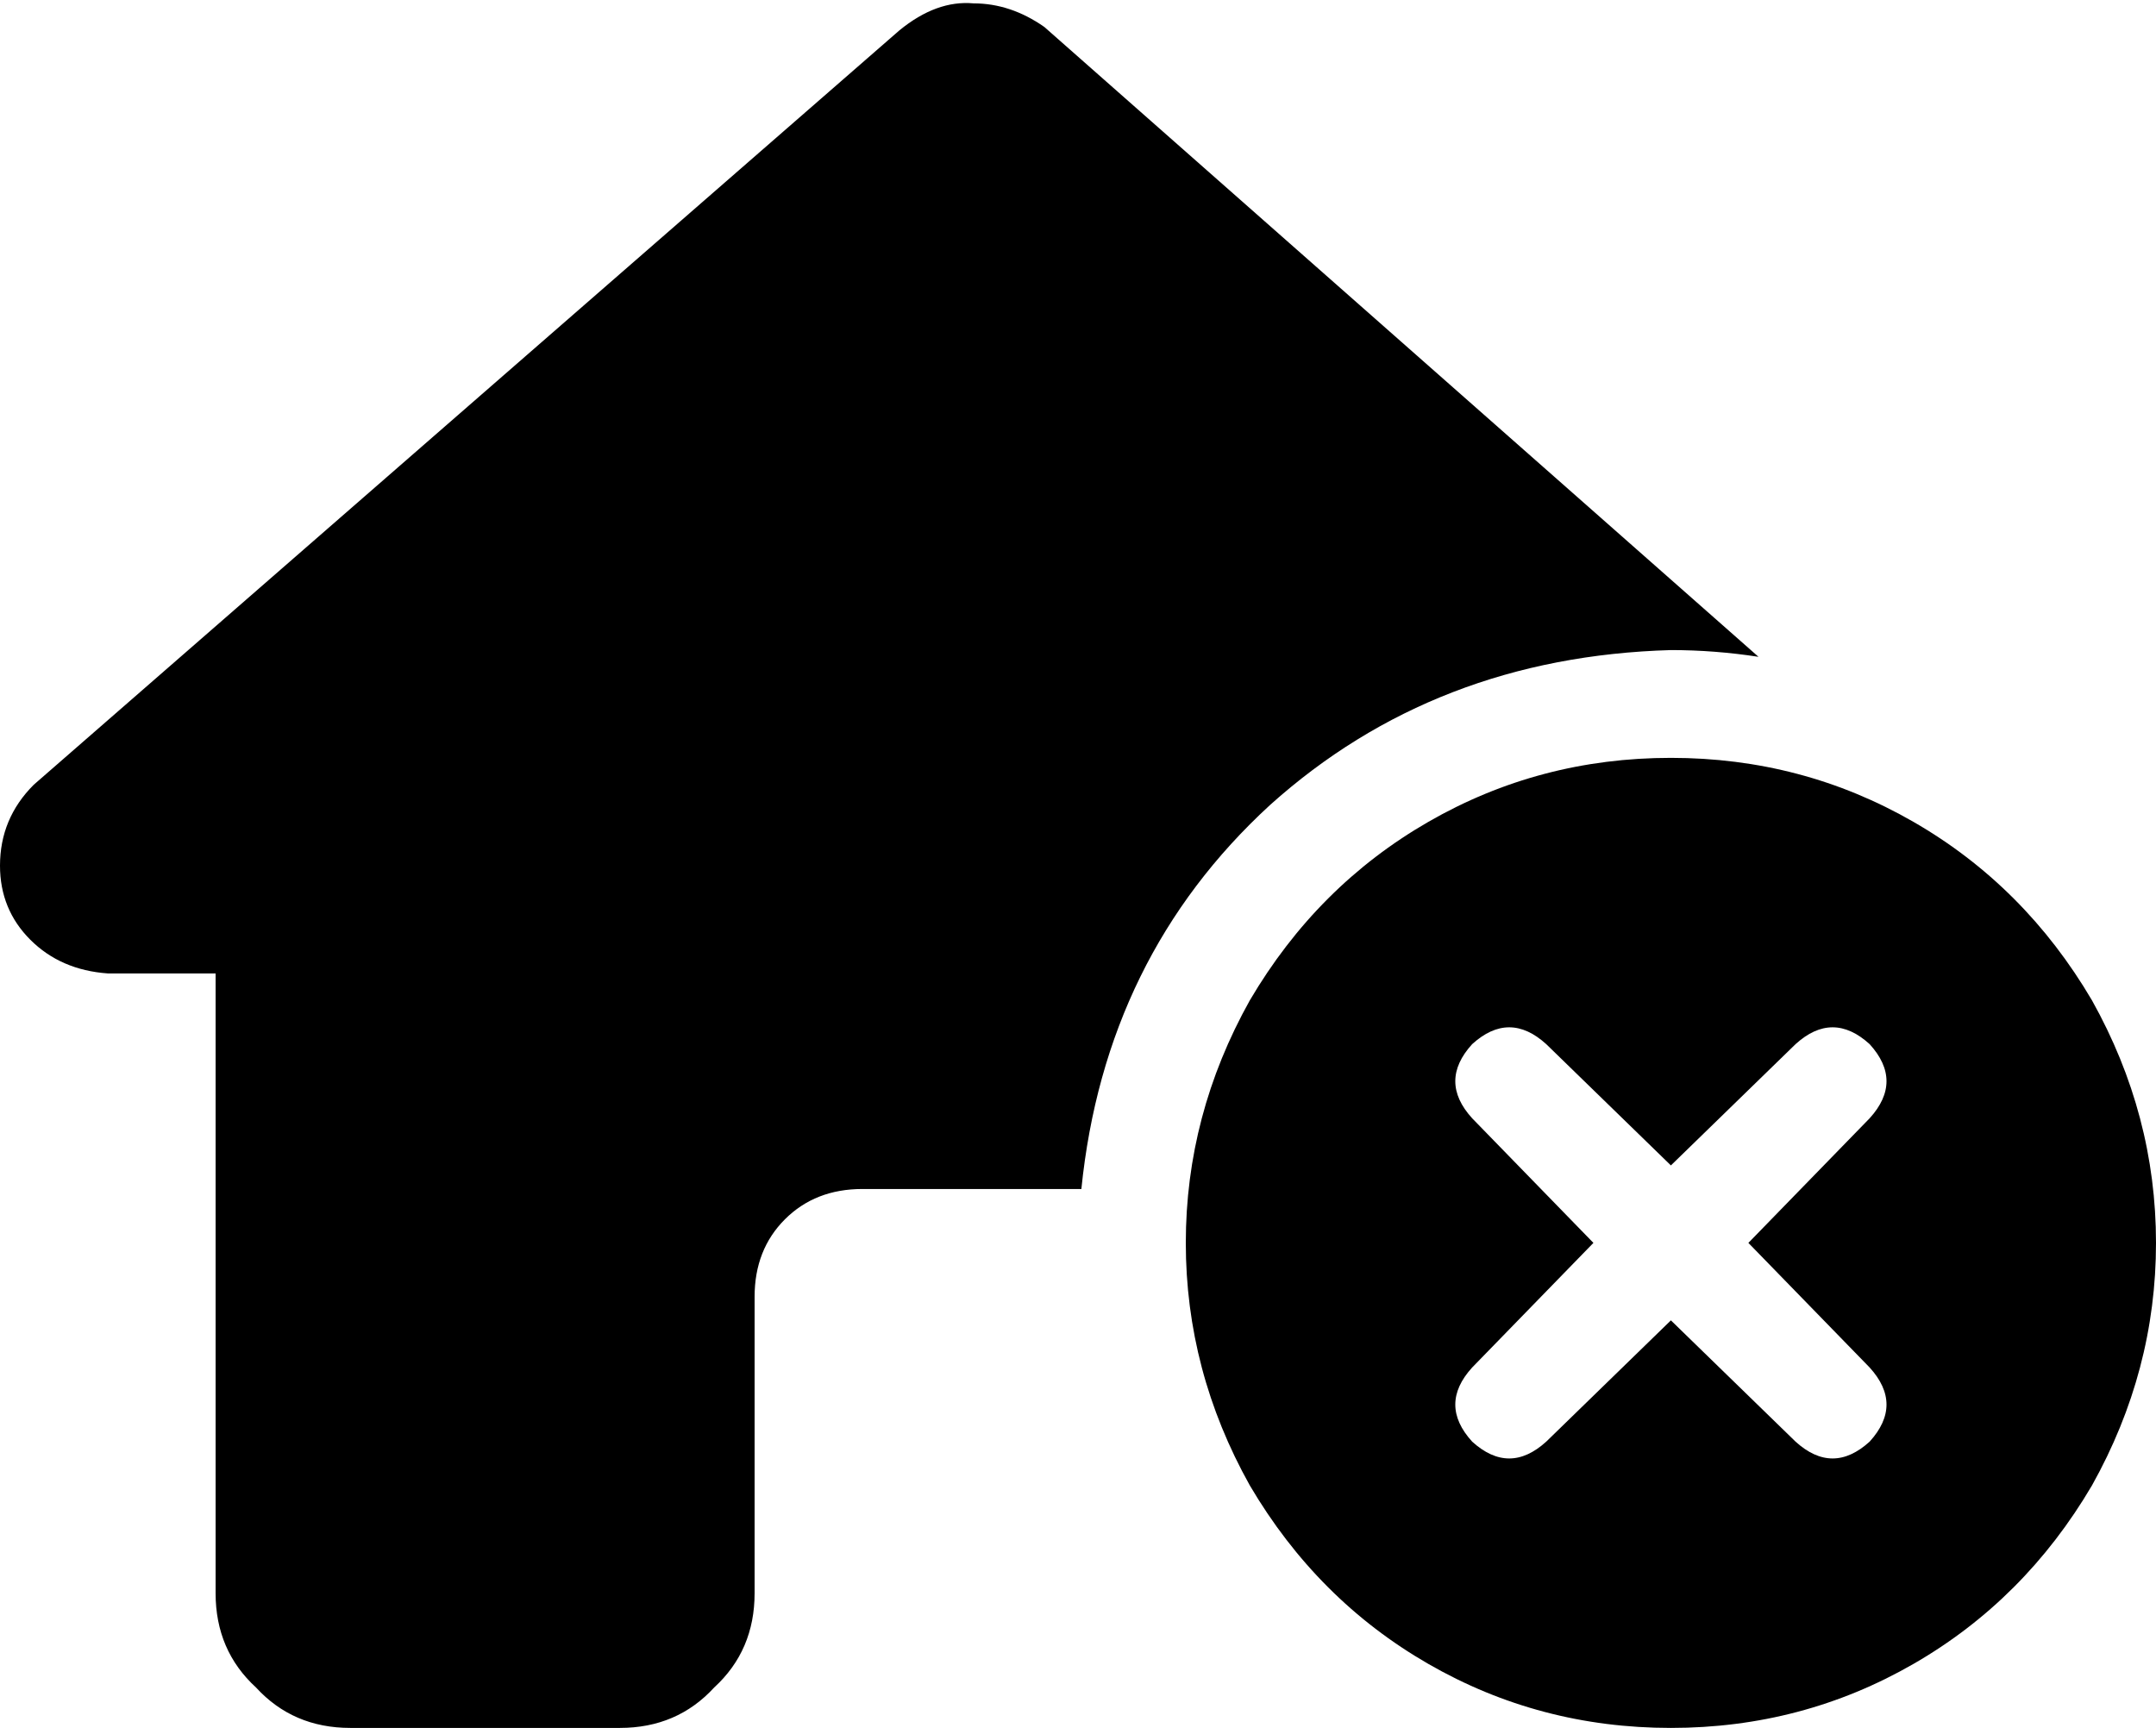 <svg viewBox="0 0 640 513">
  <path
    d="M 321 353 Q 328 284 377 239 L 377 239 Q 426 195 496 193 Q 509 193 522 195 L 310 8 Q 300 1 289 1 Q 278 0 267 9 L 10 233 Q 0 243 0 257 Q 0 270 9 279 Q 18 288 32 289 L 64 289 L 64 358 Q 64 360 64 361 Q 64 361 64 361 L 64 473 Q 64 490 76 501 Q 87 513 104 513 L 120 513 Q 122 513 124 513 Q 125 513 126 513 Q 127 513 128 513 L 160 513 L 184 513 Q 201 513 212 501 Q 224 490 224 473 L 224 449 L 224 385 Q 224 371 233 362 Q 242 353 256 353 L 320 353 L 321 353 L 321 353 Z M 496 513 Q 535 513 568 494 L 568 494 Q 601 475 621 441 Q 640 407 640 369 Q 640 331 621 297 Q 601 263 568 244 Q 535 225 496 225 Q 457 225 424 244 Q 391 263 371 297 Q 352 331 352 369 Q 352 407 371 441 Q 391 475 424 494 Q 457 513 496 513 L 496 513 Z M 555 332 L 519 369 L 555 406 Q 565 417 555 428 Q 544 438 533 428 L 496 392 L 459 428 Q 448 438 437 428 Q 427 417 437 406 L 473 369 L 437 332 Q 427 321 437 310 Q 448 300 459 310 L 496 346 L 533 310 Q 544 300 555 310 Q 565 321 555 332 L 555 332 Z"
  />
</svg>